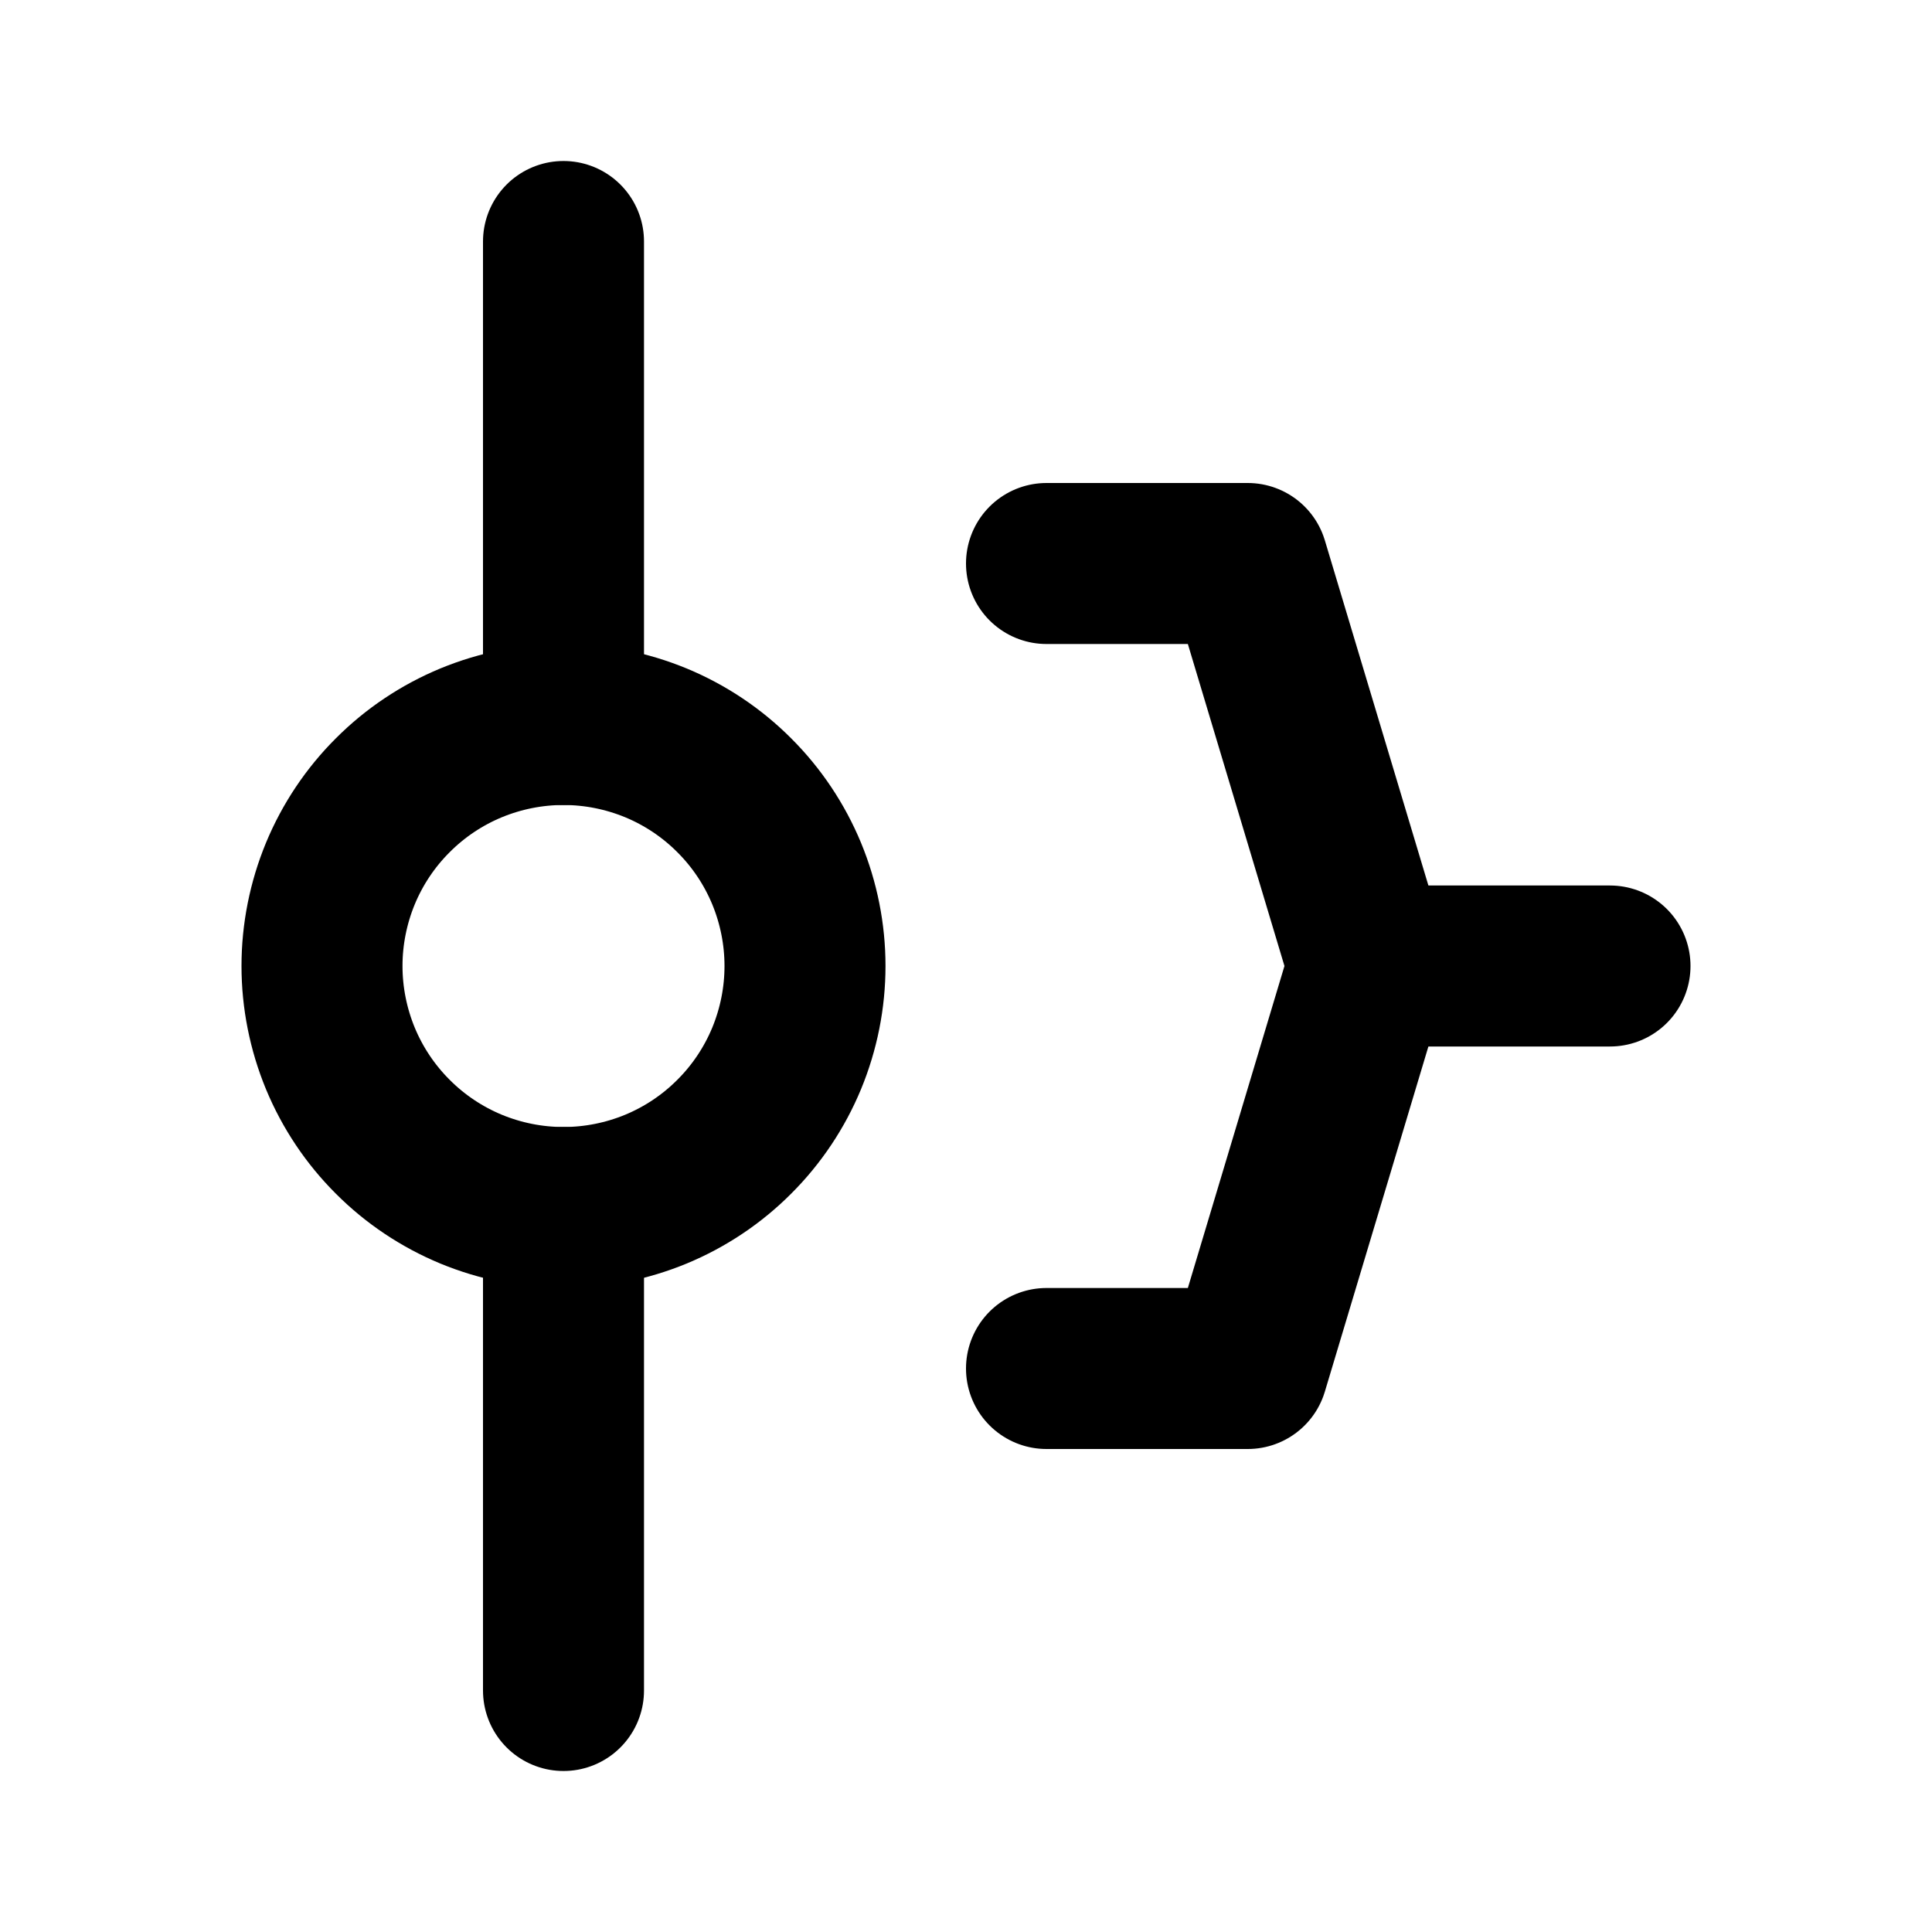 <svg width="24" height="24" viewBox="0 0 24 24" fill="none" xmlns="http://www.w3.org/2000/svg">
<g clip-path="url(#clip0_802_72836)">
<path d="M4 12C4 12.394 4.078 12.784 4.228 13.148C4.379 13.512 4.6 13.843 4.879 14.121C5.157 14.4 5.488 14.621 5.852 14.772C6.216 14.922 6.606 15 7 15C7.394 15 7.784 14.922 8.148 14.772C8.512 14.621 8.843 14.4 9.121 14.121C9.4 13.843 9.621 13.512 9.772 13.148C9.922 12.784 10 12.394 10 12C10 11.606 9.922 11.216 9.772 10.852C9.621 10.488 9.4 10.157 9.121 9.879C8.843 9.6 8.512 9.379 8.148 9.228C7.784 9.078 7.394 9 7 9C6.606 9 6.216 9.078 5.852 9.228C5.488 9.379 5.157 9.6 4.879 9.879C4.6 10.157 4.379 10.488 4.228 10.852C4.078 11.216 4 11.606 4 12Z" stroke="black" stroke-width="2" stroke-linecap="round" stroke-linejoin="round"/>
<path d="M7 3V9" stroke="black" stroke-width="2" stroke-linecap="round" stroke-linejoin="round"/>
<path d="M7 15V21" stroke="black" stroke-width="2" stroke-linecap="round" stroke-linejoin="round"/>
<path d="M13 7H15.5L17 12L15.5 17H13" stroke="black" stroke-width="2" stroke-linecap="round" stroke-linejoin="round"/>
<path d="M17 12H20" stroke="black" stroke-width="2" stroke-linecap="round" stroke-linejoin="round"/>
</g>
<defs>
<clipPath id="clip0_802_72836">
<rect width="24" height="24" fill="white"/>
</clipPath>
</defs>
</svg>
